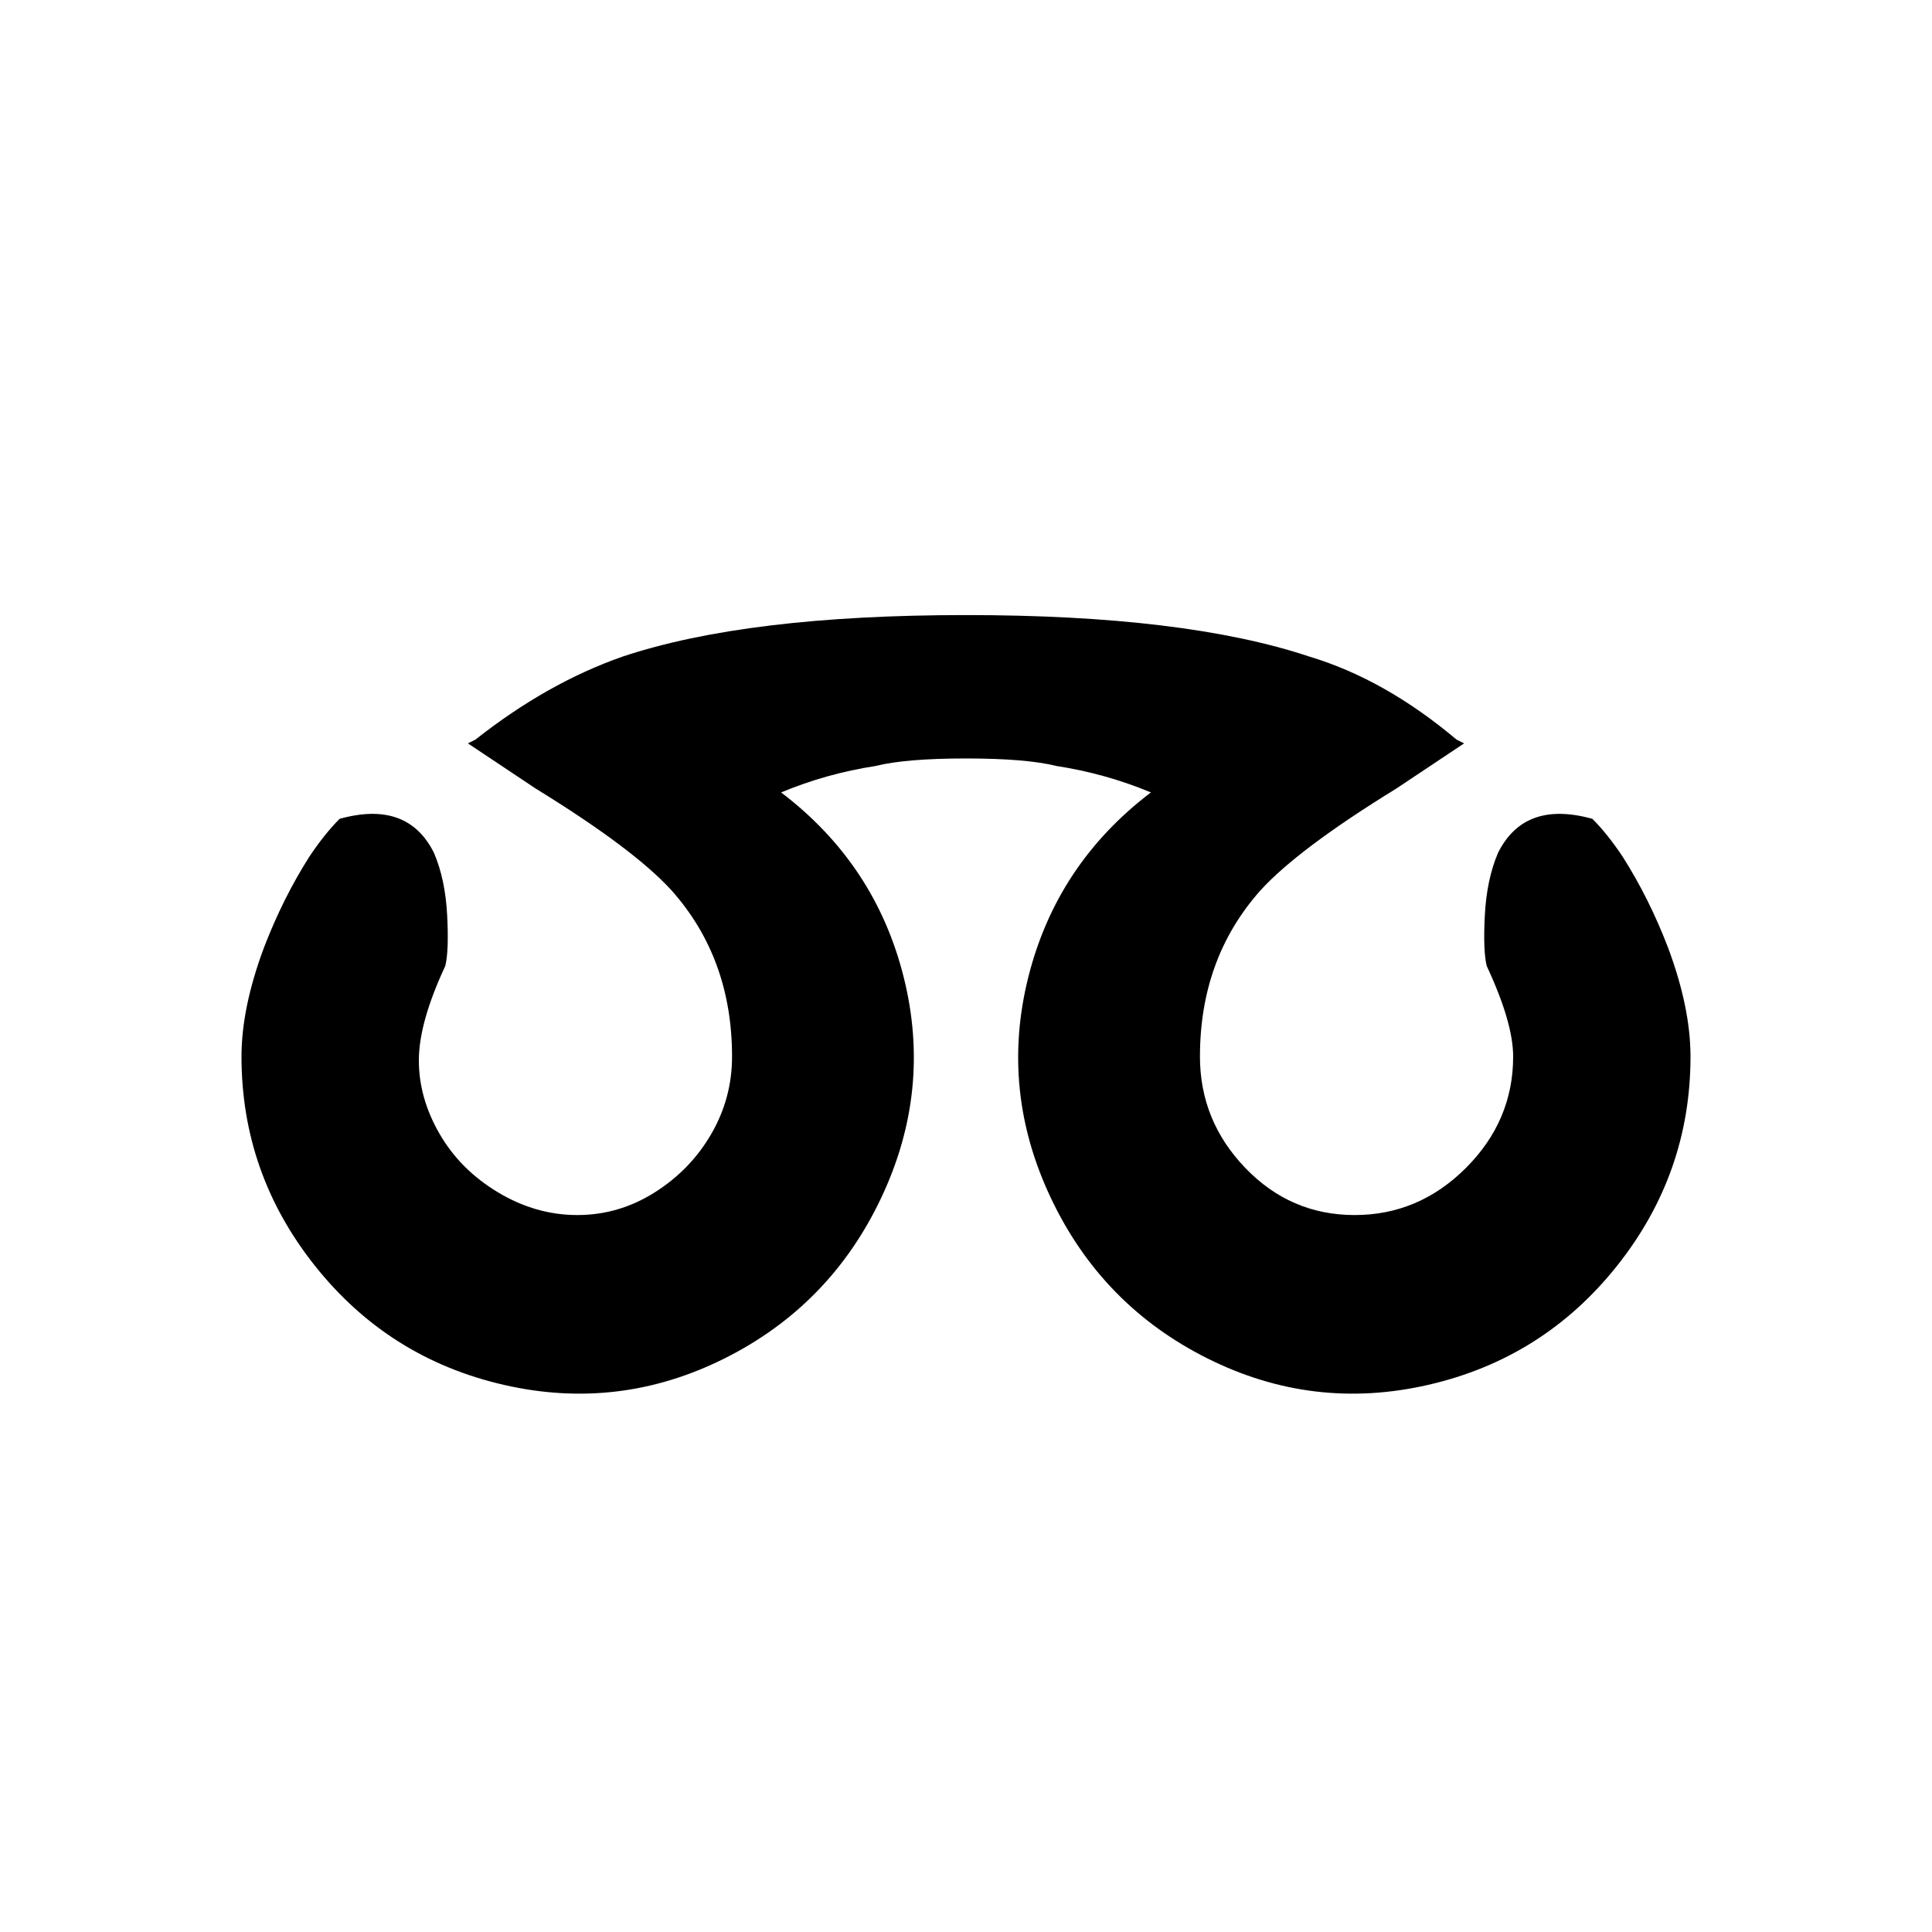 <svg xmlns="http://www.w3.org/2000/svg" viewBox="0 0 512 512">
  <path d="M430 227q-4-6-8-10-18-5-25 9-3 7-3.5 16.5t.5 13.5q7 15 7 24 0 17-12.5 29.5T359 322t-29-12.5-12-29.5q0-26 16-44 10-11 36-27l18-12-2-1q-19-16-39-22-33-11-91-11t-91 11q-20 7-39 22l-2 1 18 12q26 16 36 27 16 18 16 44 0 11-5.5 20.5t-15 15.5-20.5 6-21-6-15.5-15.5T111 281t7-25q1-4 .5-13.5T115 226q-7-14-25-9-4 4-8 10-7 11-12 24-6 16-6 29 0 31 19.5 55.5t50 31.5 58.5-7 41.5-42.5 6-58.5-32.5-49q12-5 25-7 8-2 24-2t24 2q13 2 25 7-25 19-32.5 49t6 58.5T320 360t58.5 7 50-31.5T448 280q0-13-6-29-5-13-12-24z"/>
</svg>
